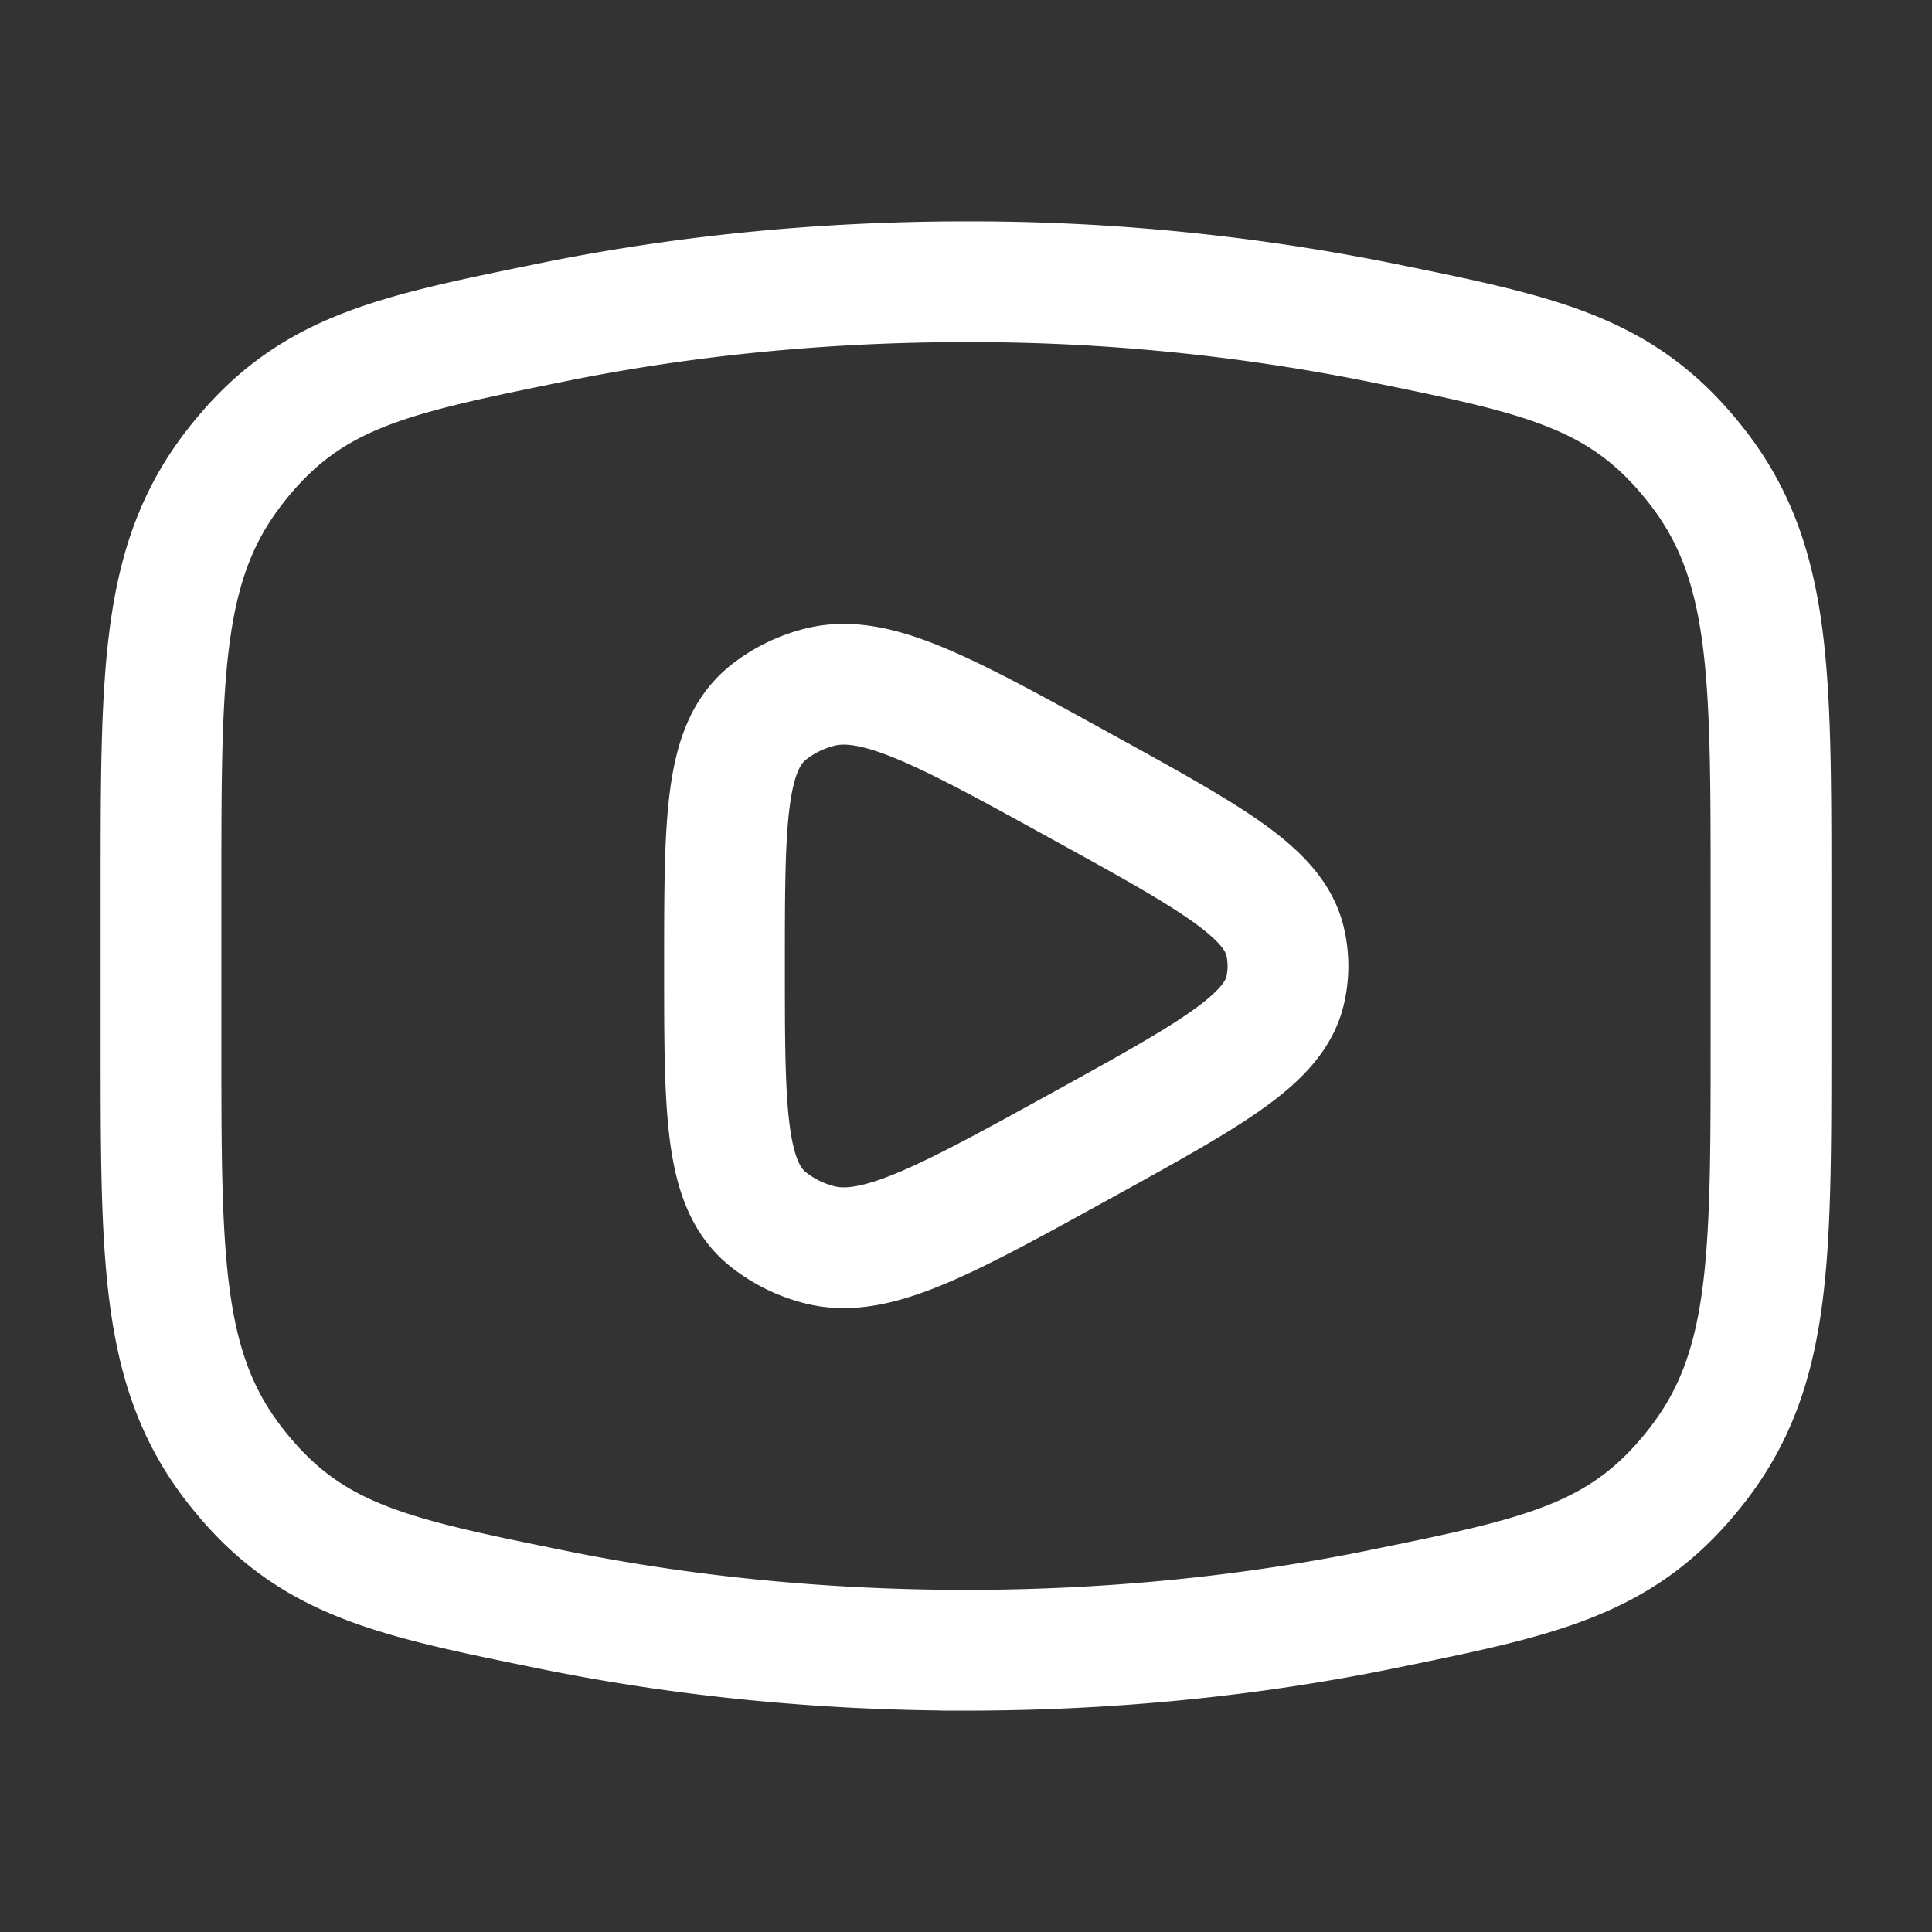 <svg width="24" height="24" fill="none" xmlns="http://www.w3.org/2000/svg"><rect width="100%" height="100%" fill="#333333" stroke="none"/><path d="M12 20.5c1.81 0 3.545-.179 5.153-.507 2.01-.41 3.014-.614 3.93-1.792.917-1.179.917-2.532.917-5.238v-1.926c0-2.706 0-4.06-.917-5.238-.916-1.178-1.92-1.383-3.93-1.792A25.884 25.884 0 0012 3.5c-1.81 0-3.545.179-5.153.507-2.01.41-3.014.614-3.93 1.792C2 6.978 2 8.331 2 11.036v1.928c0 2.705 0 4.058.917 5.237.916 1.178 1.92 1.383 3.93 1.792 1.608.328 3.343.507 5.153.507z" stroke="#fff" stroke-width="1.5"/><path d="M15.962 12.313c-.148.606-.938 1.04-2.517 1.911-1.718.947-2.577 1.42-3.272 1.237a1.692 1.692 0 01-.635-.317C9 14.709 9 13.806 9 12s0-2.709.538-3.144c.182-.147.4-.256.635-.317.695-.183 1.554.29 3.272 1.237 1.58.87 2.369 1.305 2.517 1.911.05.206.05.42 0 .626z" stroke="#fff" stroke-width="1.5" stroke-linejoin="round"/></svg>